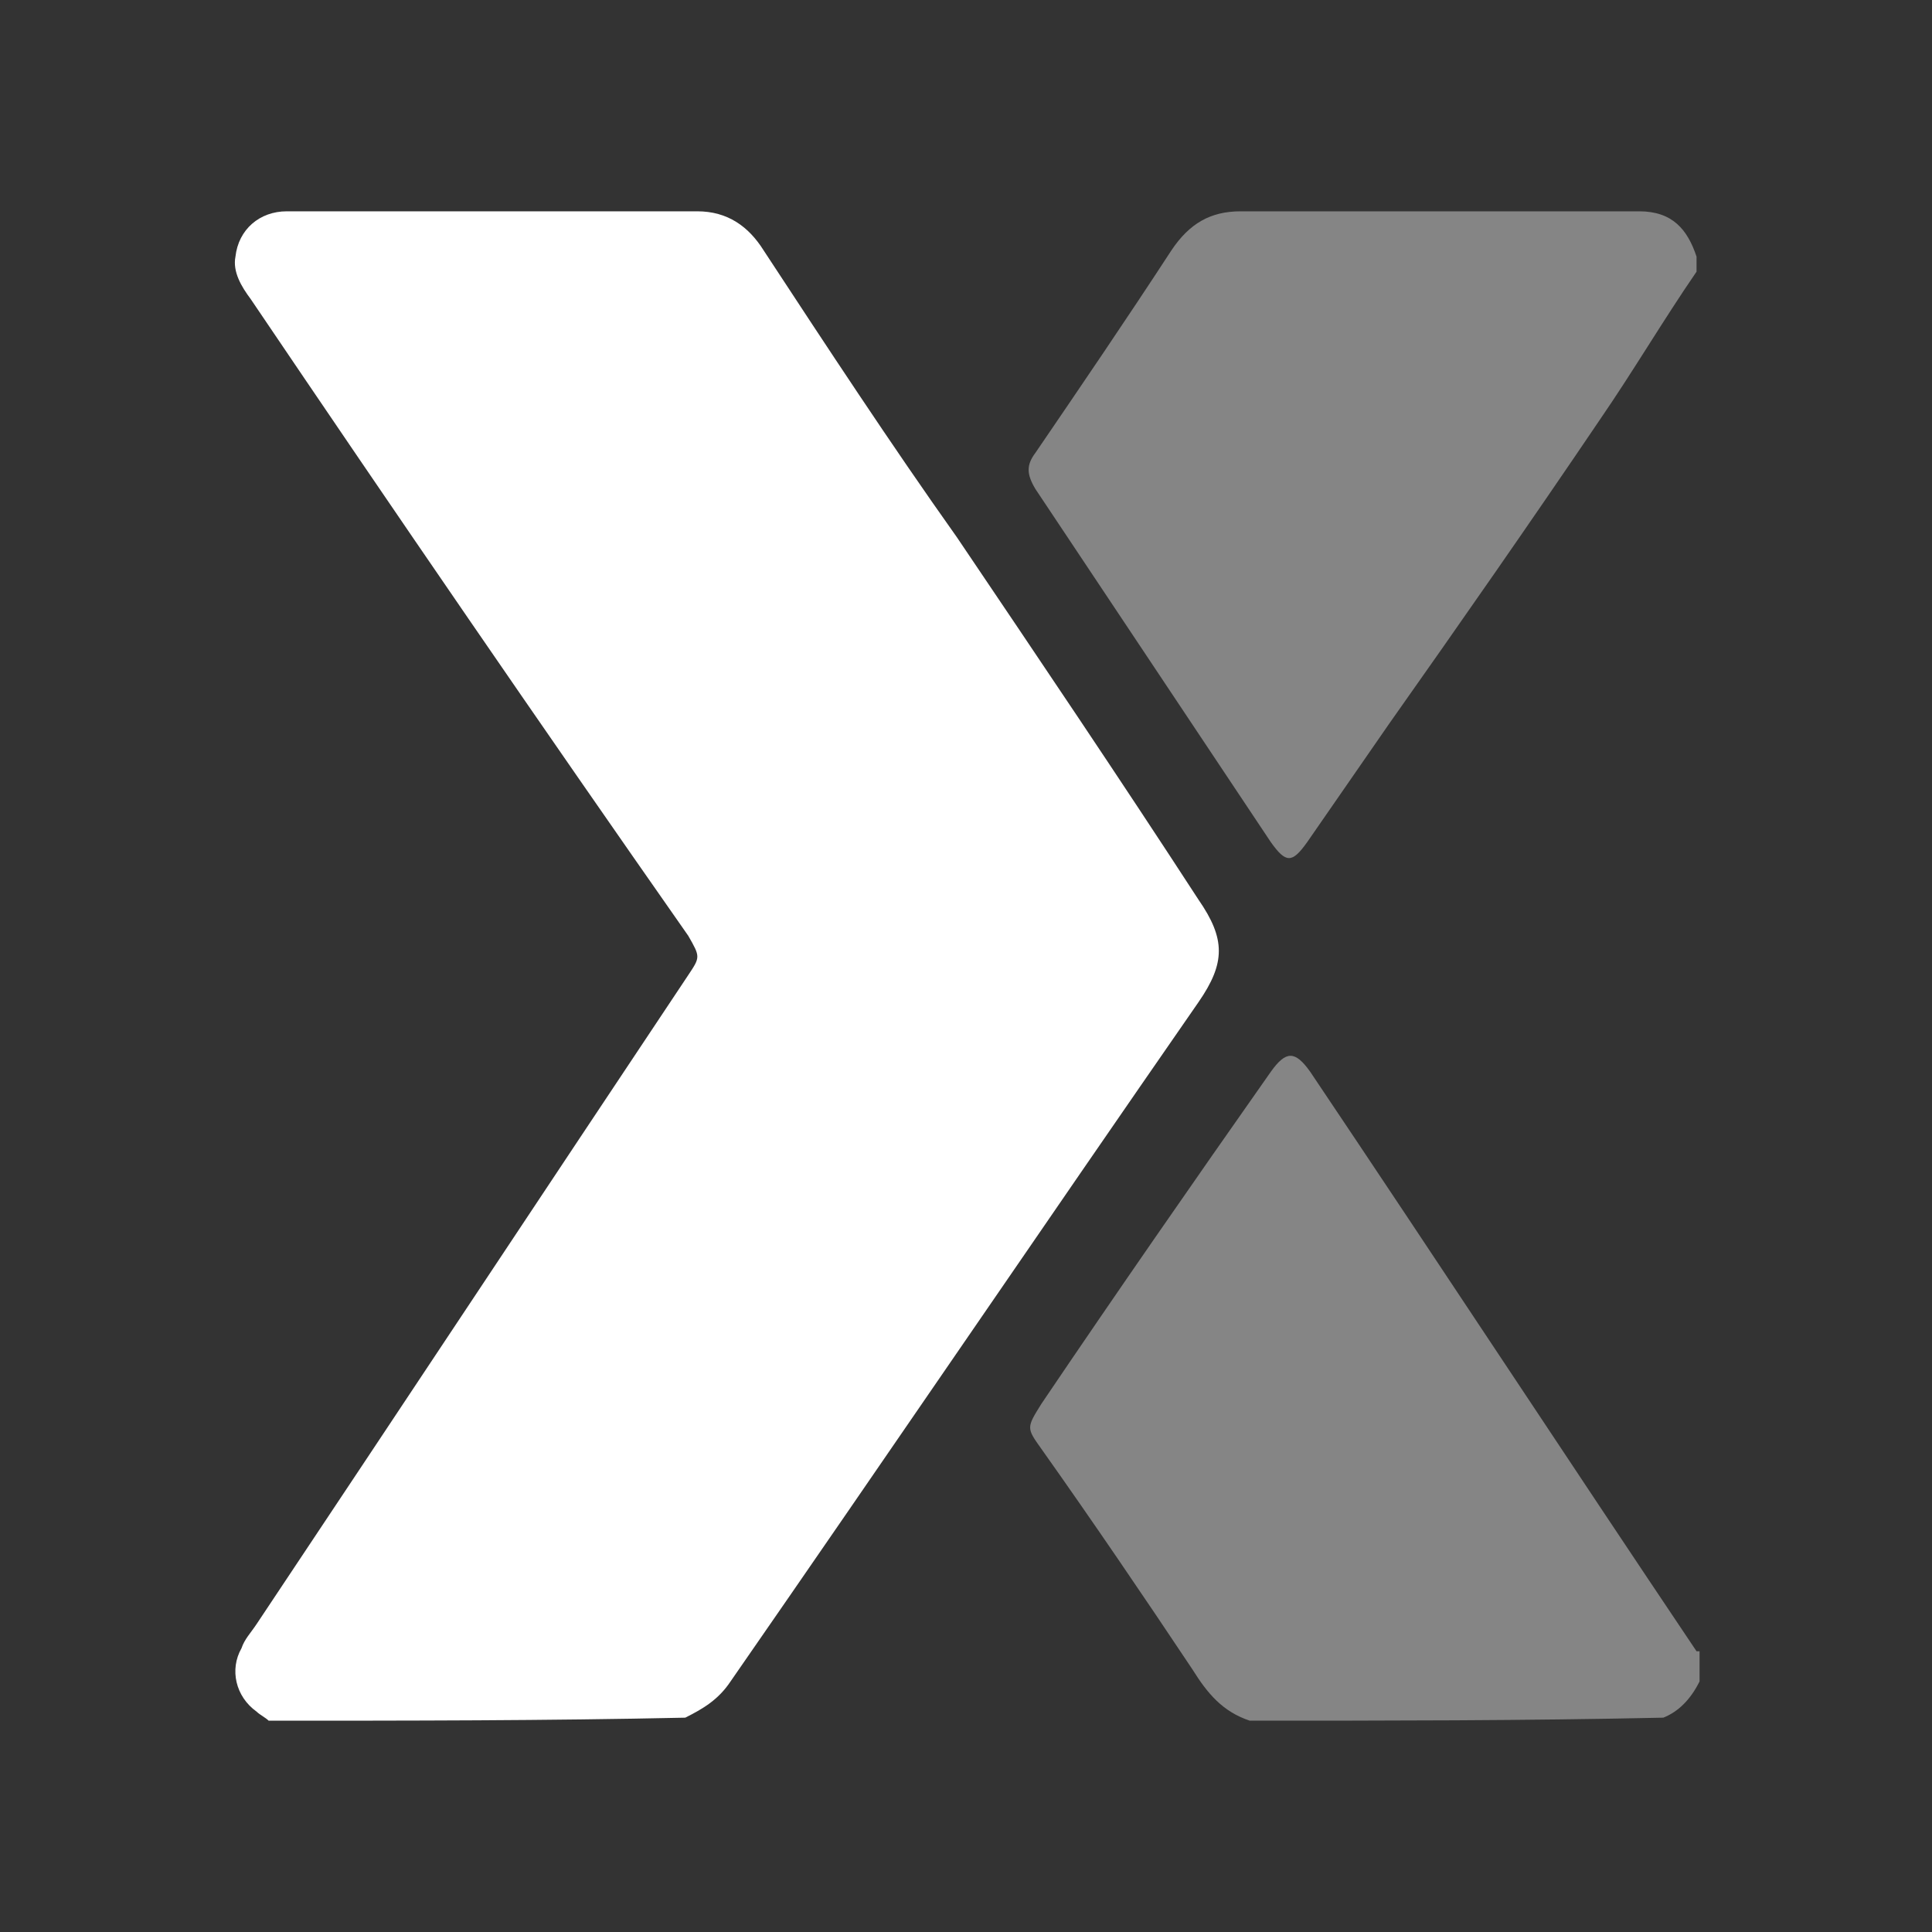 <?xml version="1.0" encoding="utf-8"?>
<!-- Generator: Adobe Illustrator 24.2.0, SVG Export Plug-In . SVG Version: 6.00 Build 0)  -->
<svg version="1.1" id="Layer_1" xmlns="http://www.w3.org/2000/svg" xmlns:xlink="http://www.w3.org/1999/xlink" x="0px" y="0px"
	 viewBox="0 0 64 64" style="enable-background:new 0 0 64 64;" xml:space="preserve">
<rect x="0" y="0" width="64" height="64" fill="#333333" stroke="none"/>
<style type="text/css">
	.st0{fill:#005DED;}
	.st1{fill:#AA8A30;}
	.st2{fill:#1565C0;}
	.st3{fill:#D32F2F;}
	.st4{fill:#66BB6A;}
	.st5{fill:#0A4466;}
	.st6{fill:#8E24AA;}
	.st7{fill:#161616;}
	.st8{fill:#3E87CF;}
	.st9{fill:#E03C24;}
	.st10{fill:#9BC6F2;}
	.st11{fill:#777777;}
	.st12{fill:#2576C7;}
	.st13{fill:#FFFFFF;}
	.st14{opacity:0.6;fill:#2576C7;enable-background:new    ;}
	.st15{opacity:0.6;fill:#FFFFFF;enable-background:new    ;}
	.st16{opacity:0.6;fill:#FFFFFF;}
	.st17{fill:#FFE39D;}
	.st18{fill:#ED9C26;}
	.st19{opacity:0.4;fill:#0A4466;}
	.st20{opacity:0.4;fill:#00796B;}
	.st21{fill:#00796B;}
	.st22{fill:none;}
	.st23{fill:#690000;}
	.st24{fill:#A08165;}
	.st25{fill:#D8C4B3;}
	.st26{fill:#FFD4FF;}
	.st27{opacity:0.6;fill:none;stroke:#FFFFFF;stroke-width:4;stroke-linecap:round;stroke-miterlimit:10;}
	.st28{fill:#571B6D;}
	.st29{opacity:0.4;fill:#571B6D;}
	.st30{opacity:0.6;fill:#571B6D;}
	.st31{fill:#CA0821;}
	.st32{opacity:0.2;fill:#CA0821;enable-background:new    ;}
	.st33{fill:#CA0821;enable-background:new    ;}
	.st34{opacity:0.4;}
	.st35{opacity:0.6;fill:#CA0821;enable-background:new    ;}
	.st36{opacity:0.6;enable-background:new    ;}
	.st37{opacity:0.6;}
	.st38{opacity:0.6;fill:#3E87CF;}
	.st39{fill:#283593;}
	.st40{opacity:0.4;fill:#777777;}
	.st41{opacity:0.4;fill:#283593;}
	.st42{opacity:0.4;fill:#1565C0;}
	.st43{opacity:0.6;fill:#1565C0;}
	.st44{opacity:0.4;fill:#D32F2F;}
	.st45{opacity:0.4;fill:#66BB6A;}
	.st46{opacity:0.4;fill:#AA8A30;}
	.st47{opacity:0.4;fill:#777777;enable-background:new    ;}
	.st48{fill:#9F8165;}
	.st49{opacity:0.4;fill:#9F8165;}
	.st50{fill:#FF7600;}
	.st51{opacity:0.4;fill:#FF7600;}
	.st52{fill:#FBFAFD;}
	.st53{fill:#3606B7;}
	.st54{opacity:0.4;fill:#005DED;}
	.st55{fill:#FF7962;}
	.st56{opacity:0.4;fill:#FF7962;}
	.st57{opacity:0.4;fill:#3606B7;}
	.st58{opacity:0.4;fill:#FFFFFF;}
</style>
<g>
	<path class="st13" d="M8.9,57c-0.1-0.1-0.3-0.2-0.4-0.3c-0.7-0.5-0.9-1.4-0.5-2.1c0.1-0.3,0.3-0.5,0.5-0.8
		c4.8-7.2,9.5-14.3,14.3-21.5c0.4-0.6,0.4-0.6,0-1.3C17.9,24,13.1,17,8.3,9.9C8,9.5,7.7,9,7.8,8.5C7.9,7.6,8.6,7,9.5,7
		c4.5,0,9.1,0,13.6,0c1,0,1.7,0.5,2.2,1.3c2.1,3.2,4.2,6.4,6.4,9.5c2.7,4,5.4,8,8,12c0.9,1.3,0.9,2.1,0,3.4
		c-5.2,7.5-10.3,15-15.5,22.5c-0.4,0.6-0.9,0.9-1.5,1.2C18.1,57,13.5,57,8.9,57z"/>
	<path class="st58" d="M41.4,57c-0.9-0.3-1.4-0.9-1.9-1.7c-1.6-2.4-3.3-4.9-5-7.3c-0.5-0.7-0.5-0.7,0-1.5c2.5-3.7,5-7.3,7.6-11
		c0.5-0.7,0.8-0.7,1.3,0c4.3,6.4,8.5,12.8,12.8,19.2c0,0,0,0,0.1,0c0,0.3,0,0.6,0,1c-0.3,0.6-0.7,1-1.2,1.2C50.5,57,45.9,57,41.4,57
		z"/>
	<path class="st58" d="M56.2,9c-1.1,1.6-2.1,3.3-3.2,4.9c-2.3,3.4-4.6,6.7-7,10.1c-0.9,1.3-1.8,2.6-2.7,3.9c-0.5,0.7-0.7,0.7-1.2,0
		c-2.6-3.9-5.2-7.8-7.8-11.7c-0.3-0.5-0.3-0.8,0-1.2c1.5-2.2,3-4.4,4.5-6.7C39.4,7.4,40.1,7,41.1,7c4.4,0,8.8,0,13.2,0
		c1.1,0,1.6,0.6,1.9,1.5C56.2,8.7,56.2,8.8,56.2,9z"/>
</g>
</svg>
